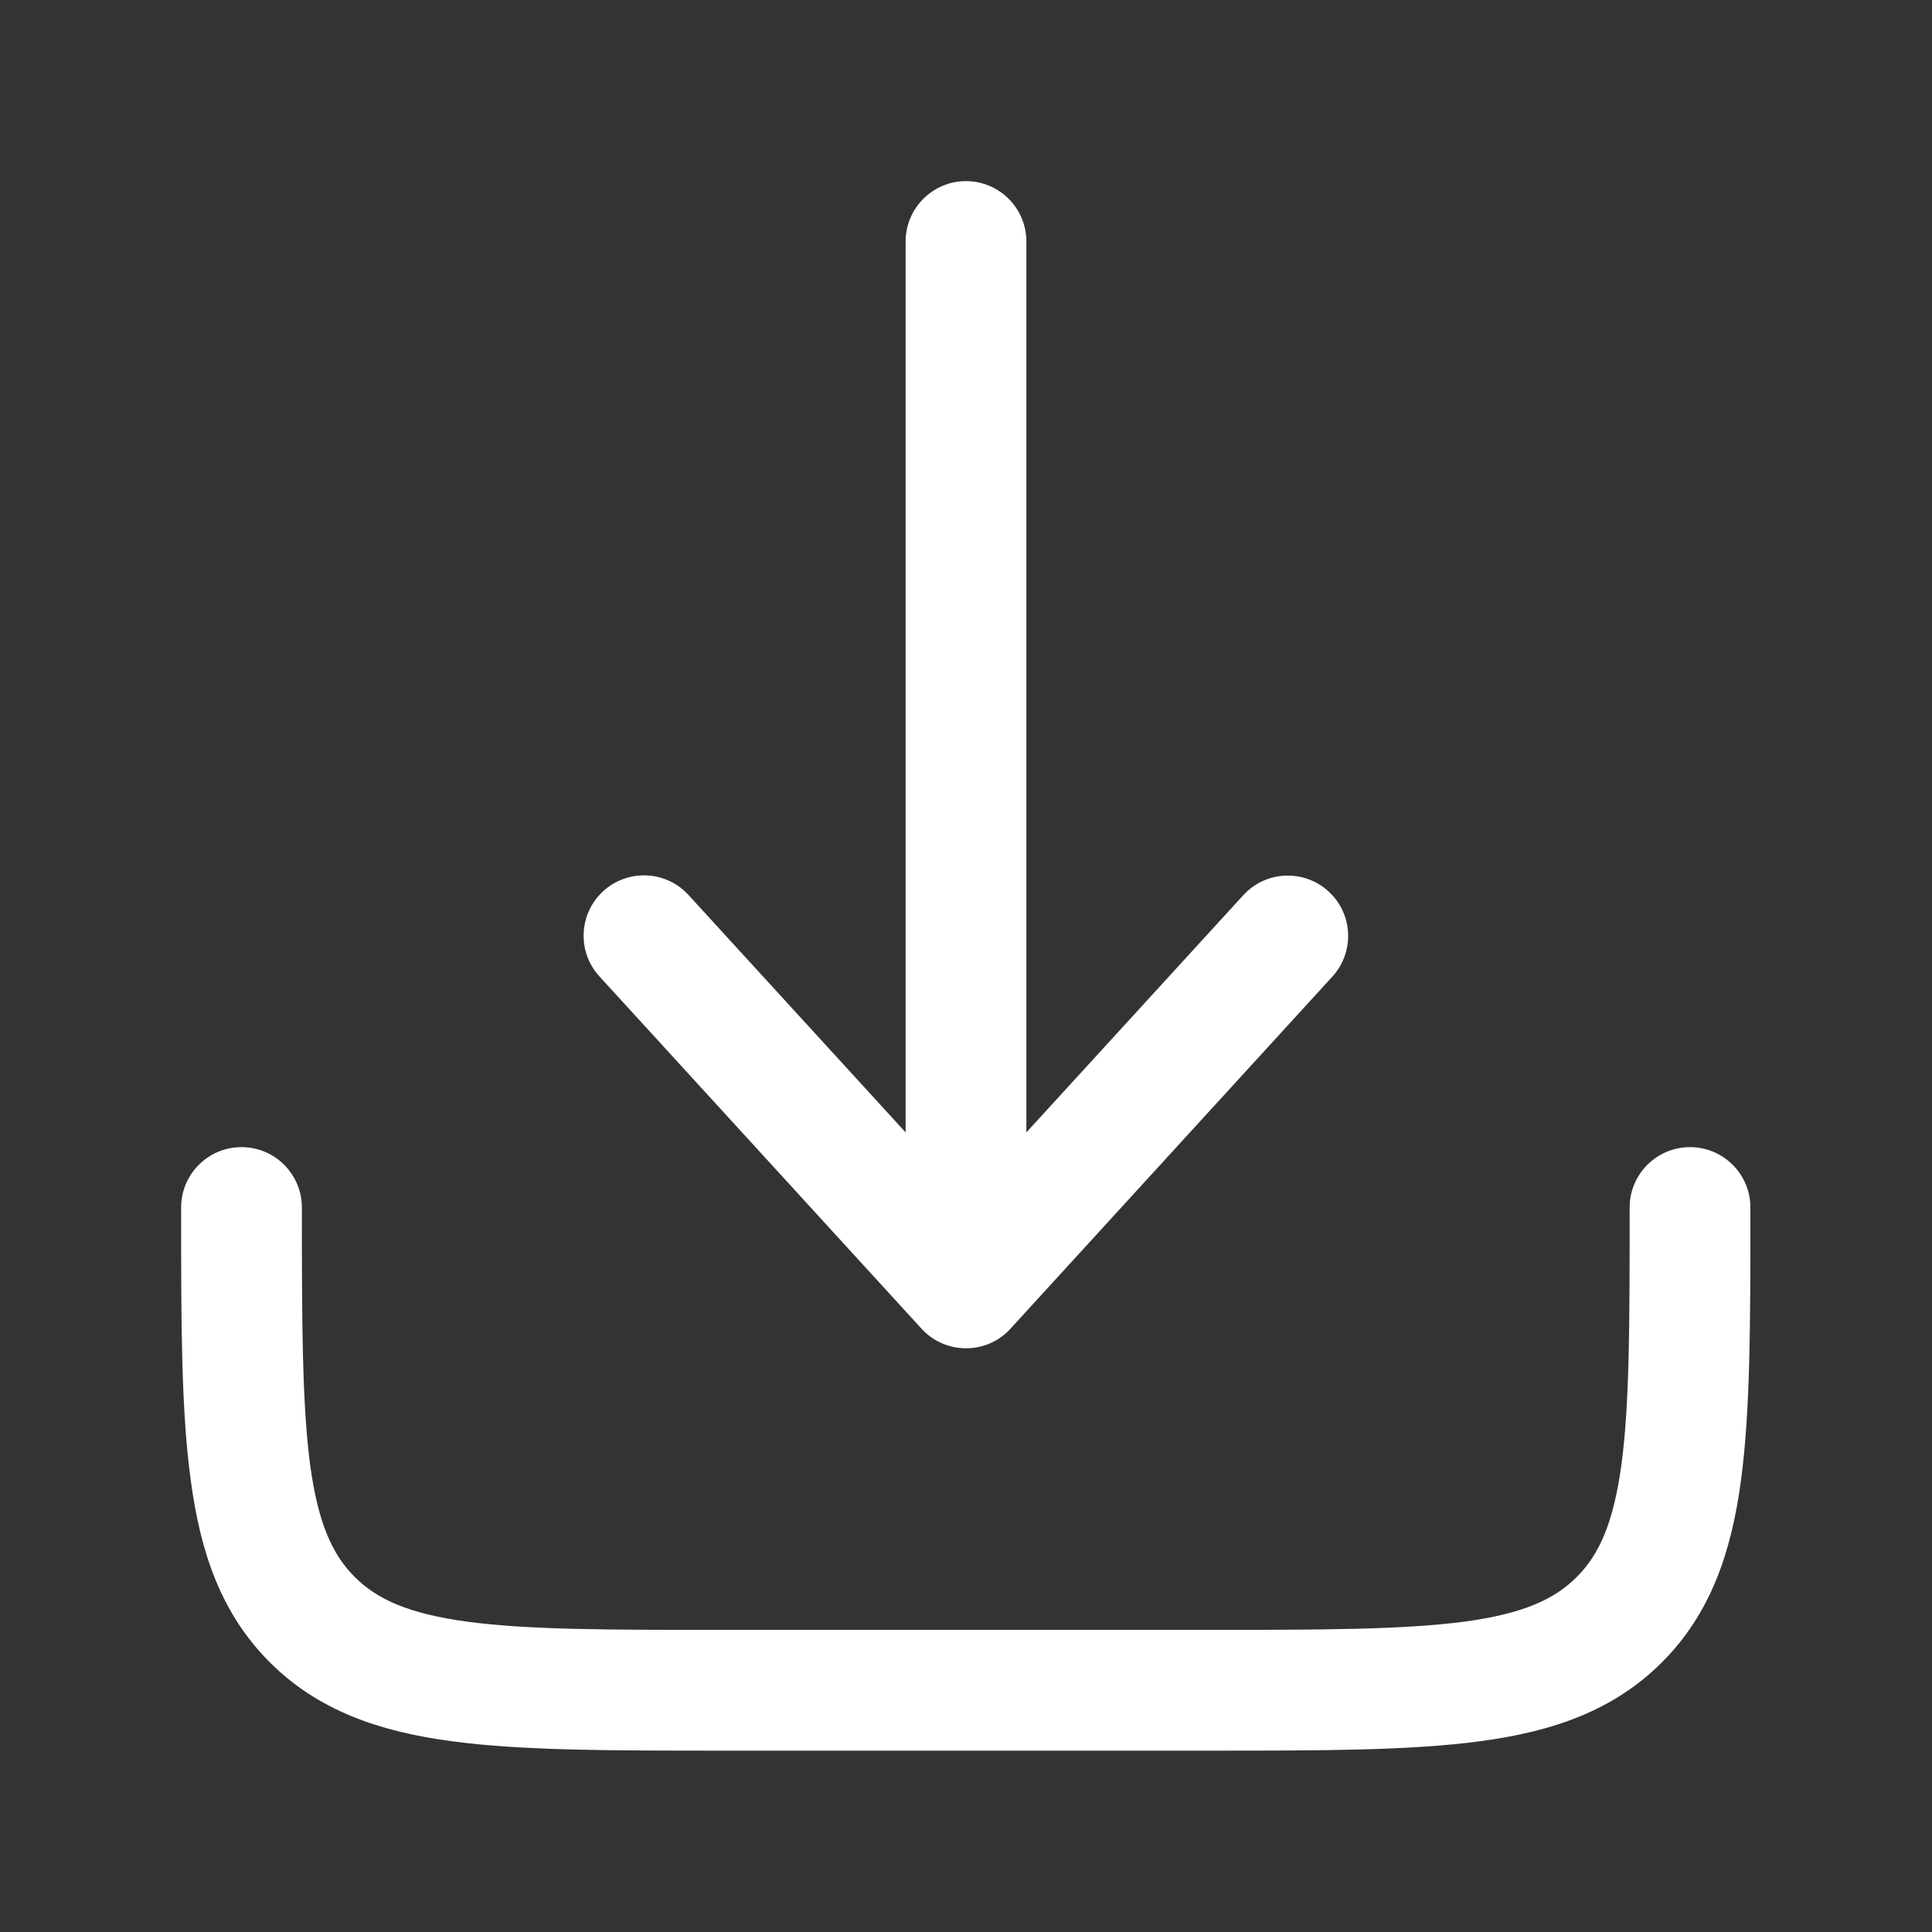 <?xml version="1.0" encoding="utf-8"?>
<!-- Generator: Adobe Illustrator 26.1.0, SVG Export Plug-In . SVG Version: 6.00 Build 0)  -->
<svg version="1.1" id="Layer_1" xmlns="http://www.w3.org/2000/svg" xmlns:xlink="http://www.w3.org/1999/xlink" x="0px" y="0px"
	 viewBox="0 0 800 800" style="enable-background:new 0 0 800 800;" xml:space="preserve">
<rect x="0" y="0" width="800" height="800" fill="#333333" stroke="none"/>
<style type="text/css">
	.st0{fill-rule:evenodd;clip-rule:evenodd;fill:#FFFFFF;enable-background:new    ;}
	.st1{fill-rule:evenodd;clip-rule:evenodd;fill:#FFFFFF;}
</style>
<path class="st0" d="M100,475c13.8,0,25,11.2,25,25c0,47.8,0.1,81.2,3.4,106.4c3.3,24.5,9.3,37.4,18.5,46.6
	c9.2,9.2,22.2,15.2,46.6,18.5c25.2,3.4,58.5,3.4,106.4,3.4h200c47.8,0,81.2-0.1,106.4-3.4c24.5-3.3,37.4-9.3,46.6-18.5
	c9.2-9.2,15.2-22.2,18.5-46.6c3.4-25.2,3.4-58.6,3.4-106.4c0-13.8,11.2-25,25-25s25,11.2,25,25v1.8c0,45.6,0,82.3-3.9,111.2
	c-4,30-12.7,55.3-32.7,75.3c-20.1,20.1-45.3,28.7-75.3,32.7c-28.9,3.9-65.6,3.9-111.2,3.9H298.2c-45.6,0-82.3,0-111.2-3.9
	c-30-4-55.3-12.7-75.3-32.7C91.6,668.2,83,643,79,613c-4-28.8-4-65.6-4-111.2c0-0.6,0-1.2,0-1.8C75,486.2,86.2,475,100,475z"/>
<path class="st1" d="M400,558.3c7,0,13.7-2.9,18.4-8.1l133.3-145.8c9.3-10.2,8.6-26-1.6-35.3c-10.2-9.3-26-8.6-35.3,1.6L425,468.9
	V100c0-13.8-11.2-25-25-25s-25,11.2-25,25v368.9l-89.9-98.3c-9.3-10.2-25.1-10.9-35.3-1.6s-10.9,25.1-1.6,35.3l133.3,145.8
	C386.3,555.4,393,558.3,400,558.3z"/>
</svg>
